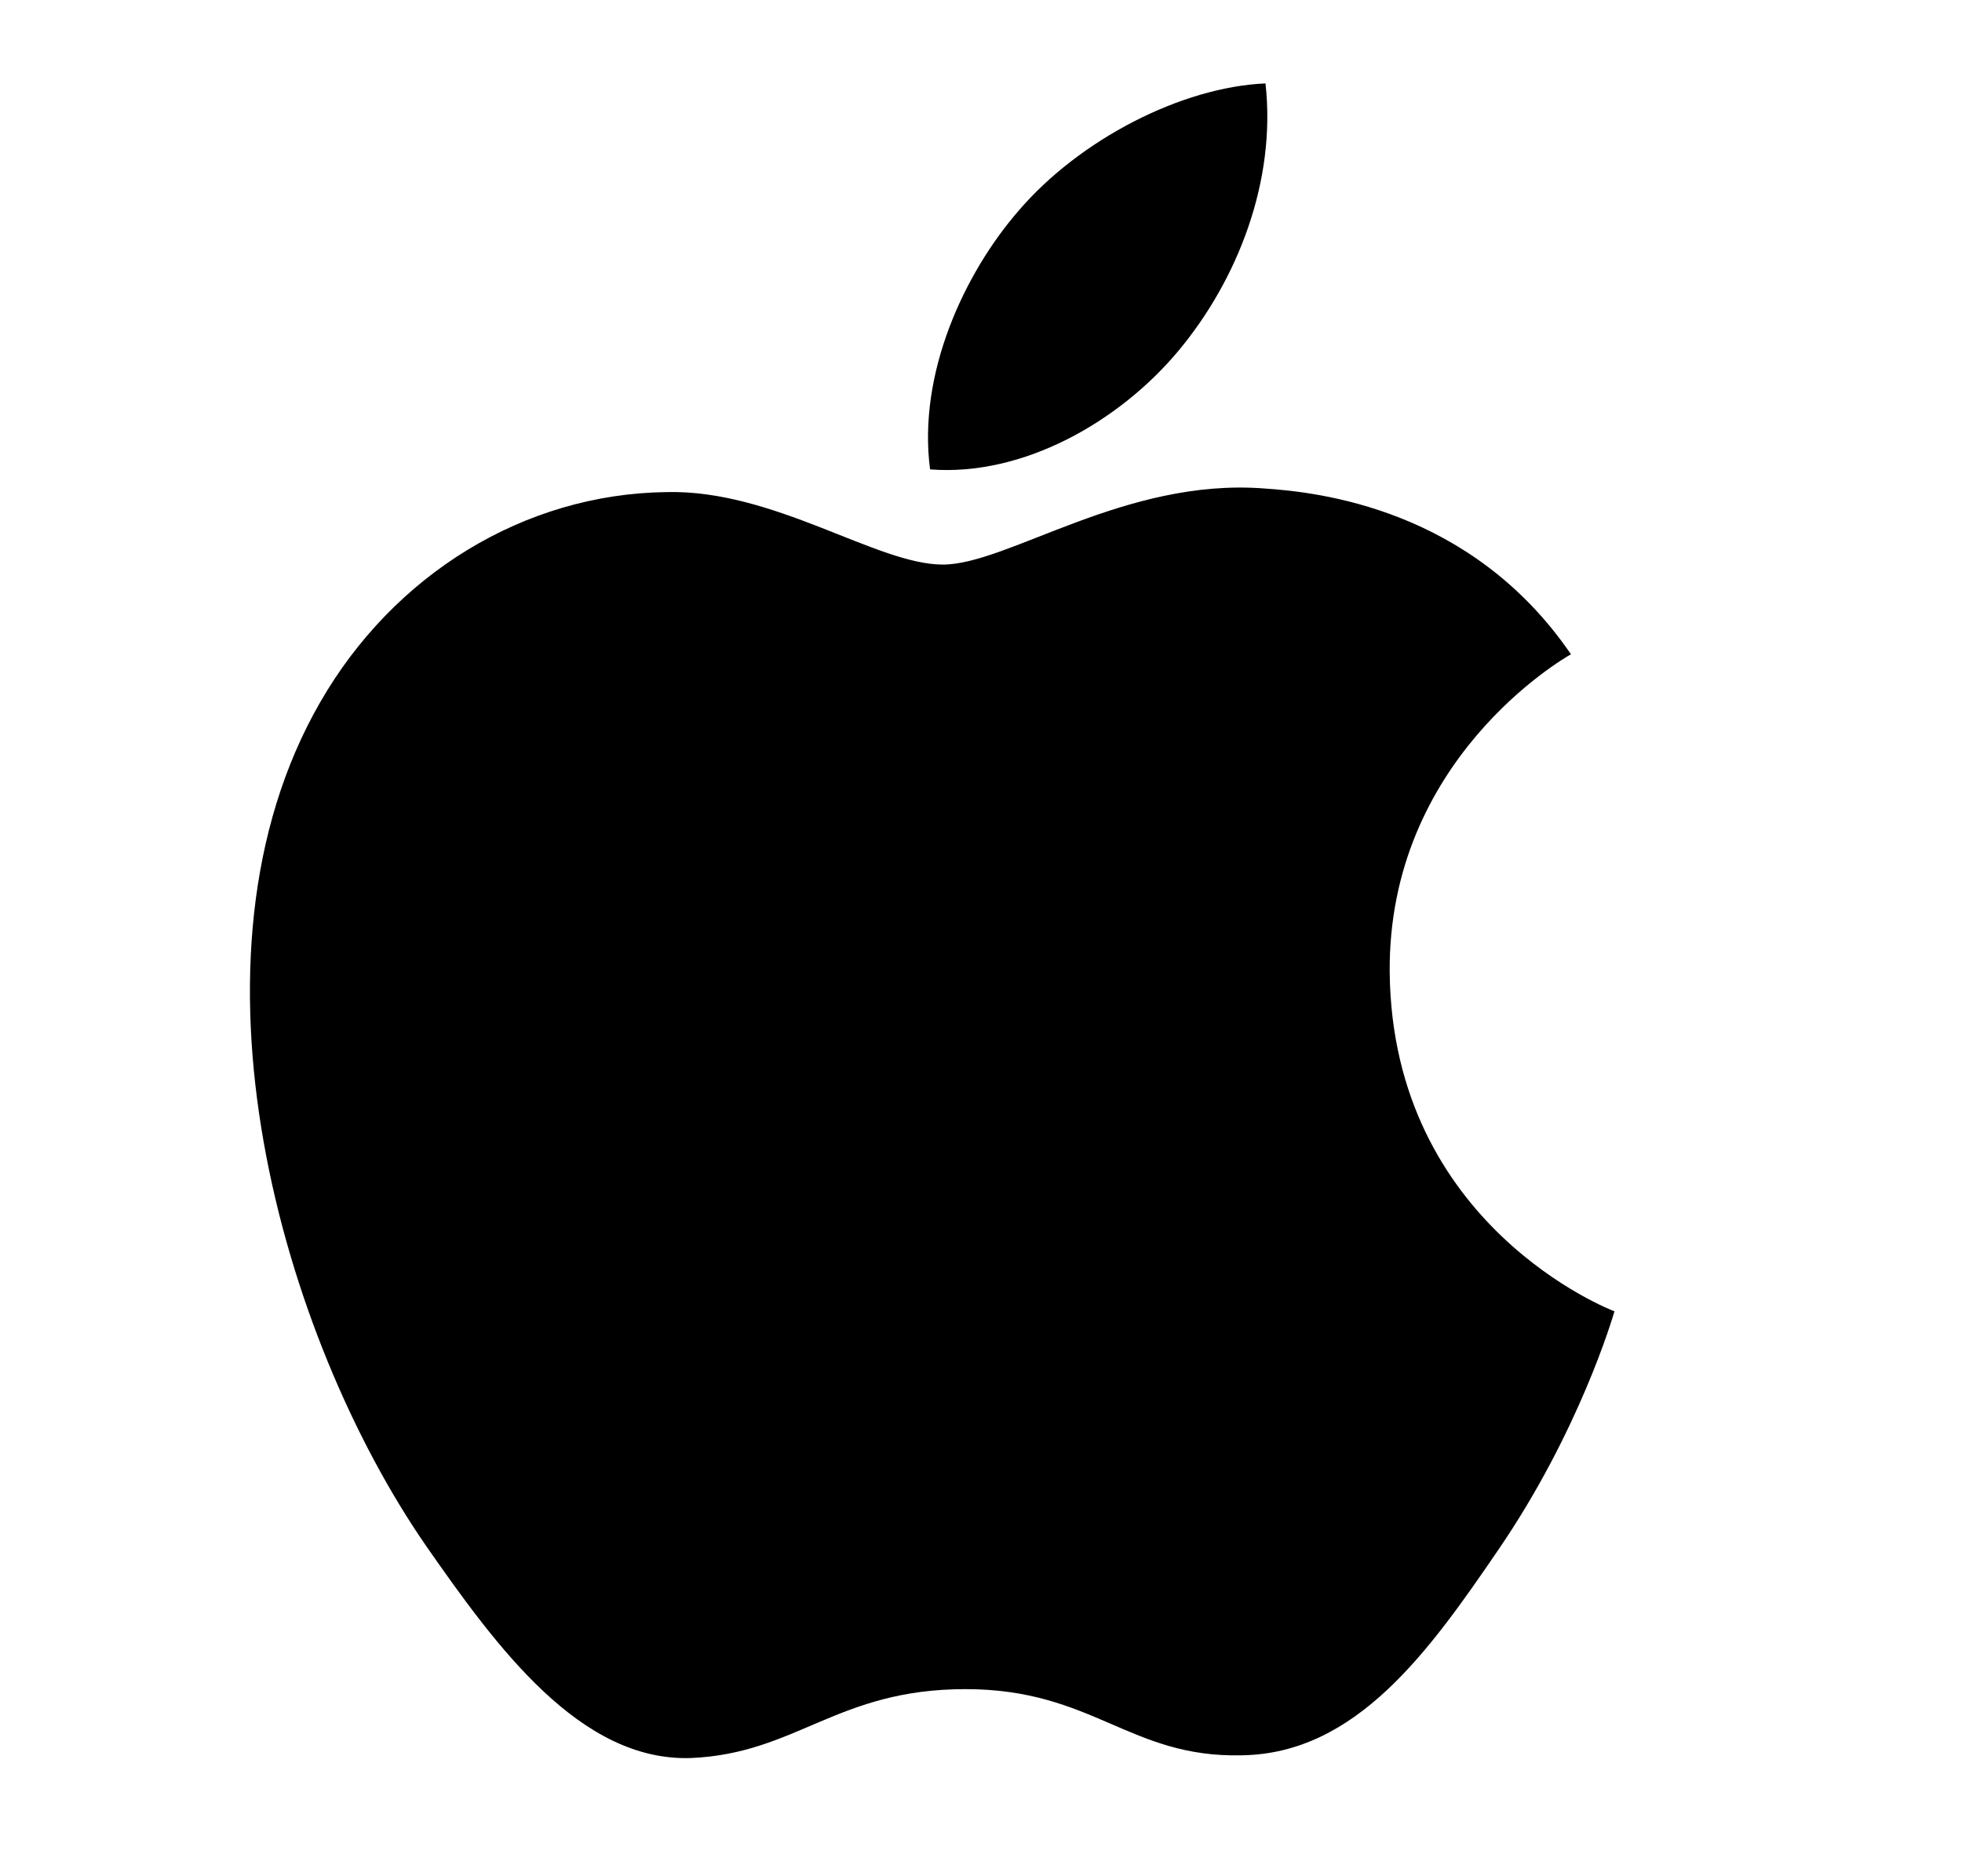 <svg width="23" height="22" viewBox="0 0 23 22" fill="none" xmlns="http://www.w3.org/2000/svg">
<g clip-path="url(#clip0_14118_55801)">
<g clip-path="url(#clip1_14118_55801)">
<path d="M11.052 6.62C10.277 6.62 9.076 5.738 7.812 5.77C6.143 5.791 4.613 6.737 3.753 8.235C2.021 11.242 3.306 15.684 4.996 18.128C5.825 19.318 6.802 20.656 8.098 20.614C9.342 20.561 9.809 19.806 11.318 19.806C12.816 19.806 13.241 20.614 14.559 20.582C15.898 20.561 16.747 19.371 17.566 18.17C18.511 16.789 18.904 15.45 18.926 15.376C18.894 15.365 16.323 14.377 16.291 11.402C16.269 8.915 18.32 7.725 18.416 7.672C17.247 5.961 15.451 5.77 14.824 5.728C13.188 5.6 11.817 6.62 11.052 6.62V6.62ZM13.815 4.113C14.506 3.284 14.963 2.126 14.835 0.978C13.847 1.021 12.657 1.637 11.945 2.466C11.307 3.199 10.755 4.378 10.903 5.504C11.998 5.589 13.124 4.941 13.815 4.113V4.113Z" fill="black"/>
</g>
</g>
<defs>
<clipPath id="clip0_14118_55801">
<rect width="21.251" height="21.251" fill="white" transform="translate(0.76 0.225)"/>
</clipPath>
<clipPath id="clip1_14118_55801">
<rect width="21.251" height="21.251" fill="white" transform="translate(0.76 0.225)"/>
</clipPath>
</defs>
</svg>
